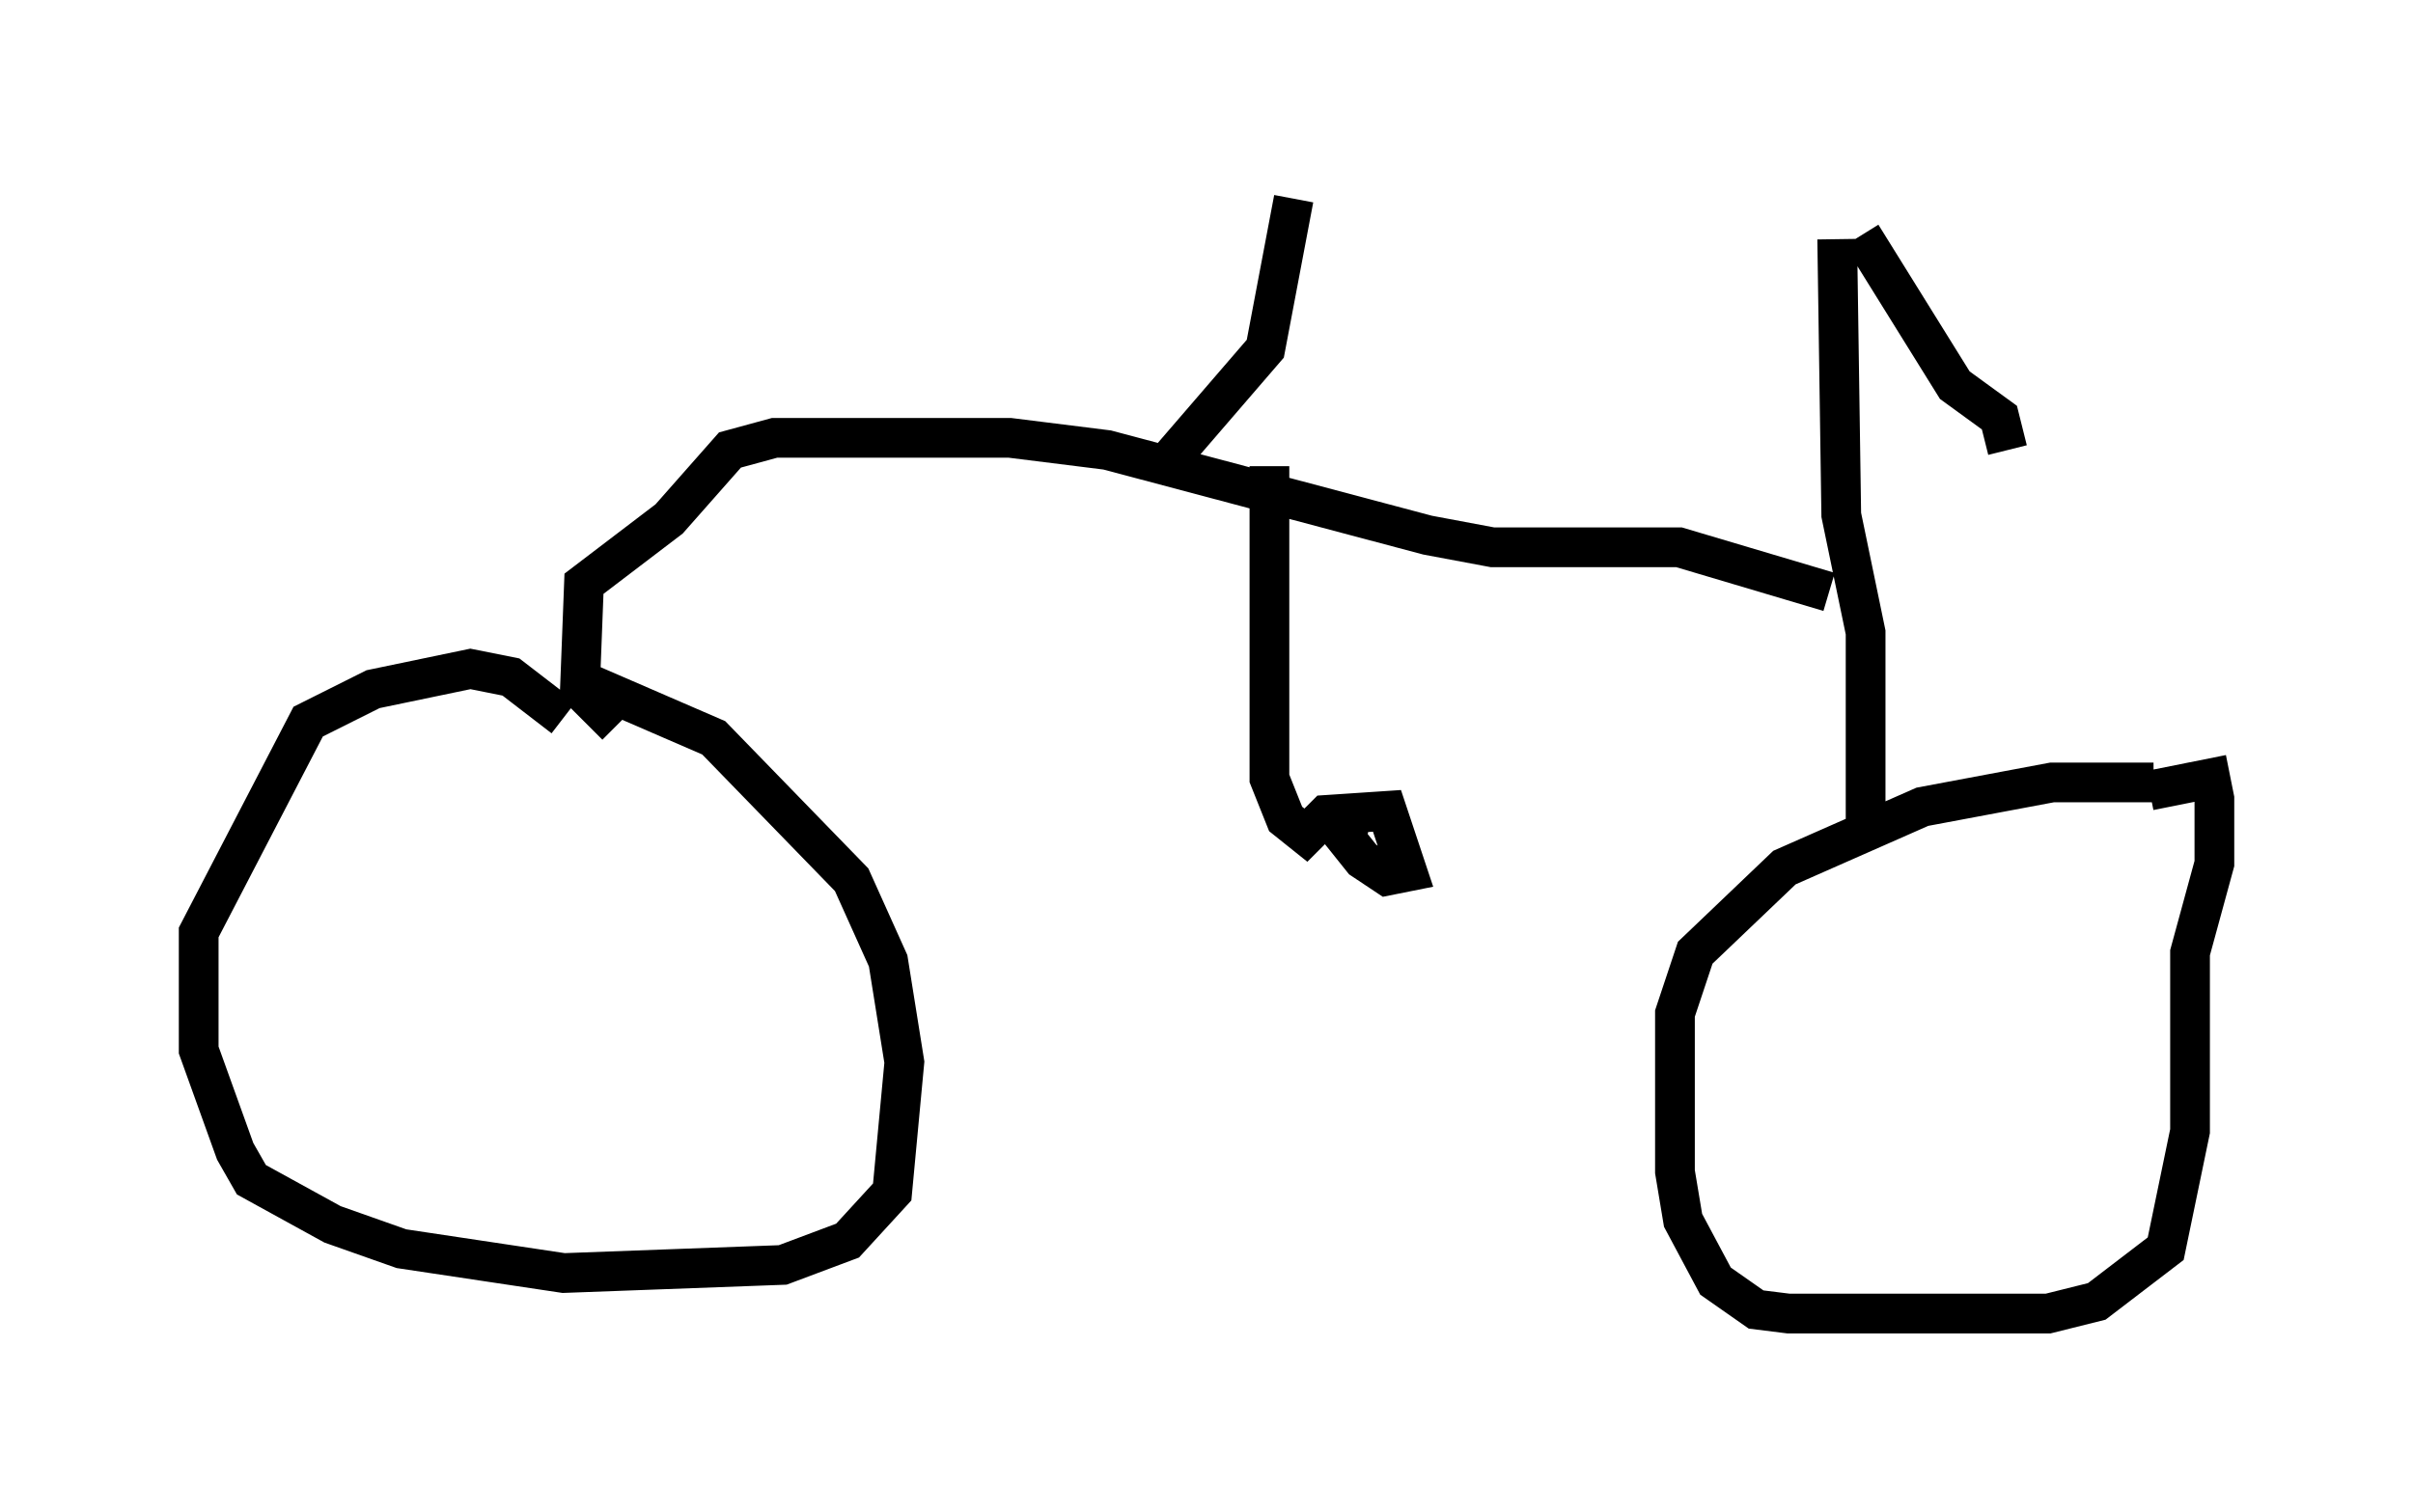 <?xml version="1.0" encoding="utf-8" ?>
<svg baseProfile="full" height="38.073" version="1.1" width="60.736" xmlns="http://www.w3.org/2000/svg" xmlns:ev="http://www.w3.org/2001/xml-events" xmlns:xlink="http://www.w3.org/1999/xlink"><defs /><rect fill="white" height="38.073" width="60.736" x="0" y="0" /><path d="M13.779, 17.25 m1.123, 0.0 l3.063, 1.327 3.471, 3.573 l0.919, 2.042 0.408, 2.552 l-0.306, 3.267 -1.123, 1.225 l-1.633, 0.613 -5.513, 0.204 l-4.083, -0.613 -1.735, -0.613 l-2.042, -1.123 -0.408, -0.715 l-0.919, -2.552 0.0, -2.96 l2.756, -5.308 1.633, -0.817 l2.45, -0.51 1.021, 0.204 l1.327, 1.021 m40.017, 1.633 l-2.552, 0.0 -3.267, 0.613 l-3.471, 1.531 -2.246, 2.144 l-0.51, 1.531 0.0, 3.981 l0.204, 1.225 0.817, 1.531 l1.021, 0.715 0.817, 0.102 l6.533, 0.0 1.225, -0.306 l1.735, -1.327 0.613, -2.96 l0.0, -4.492 0.613, -2.246 l0.0, -1.633 -0.102, -0.51 l-1.531, 0.306 m-7.146, 0.715 l0.0, -4.696 -0.613, -2.96 l-0.102, -6.942 m-0.204, 8.881 l-3.777, -1.123 -4.696, 0.0 l-1.633, -0.306 -8.065, -2.144 l-2.45, -0.306 -5.921, 0.0 l-1.123, 0.306 -1.531, 1.735 l-2.144, 1.633 -0.102, 2.654 l0.919, 0.919 m16.436, -6.533 l0.0, 7.861 0.408, 1.021 l0.51, 0.408 0.51, -0.51 l1.531, -0.102 0.51, 1.531 l-0.51, 0.102 -0.613, -0.408 l-0.408, -0.51 0.102, -0.51 m12.863, -14.7 l2.348, 3.777 1.123, 0.817 l0.204, 0.817 m-21.234, 0.408 l2.552, -2.96 0.715, -3.777 " fill="none" stroke="black" stroke-width="1" /></svg>